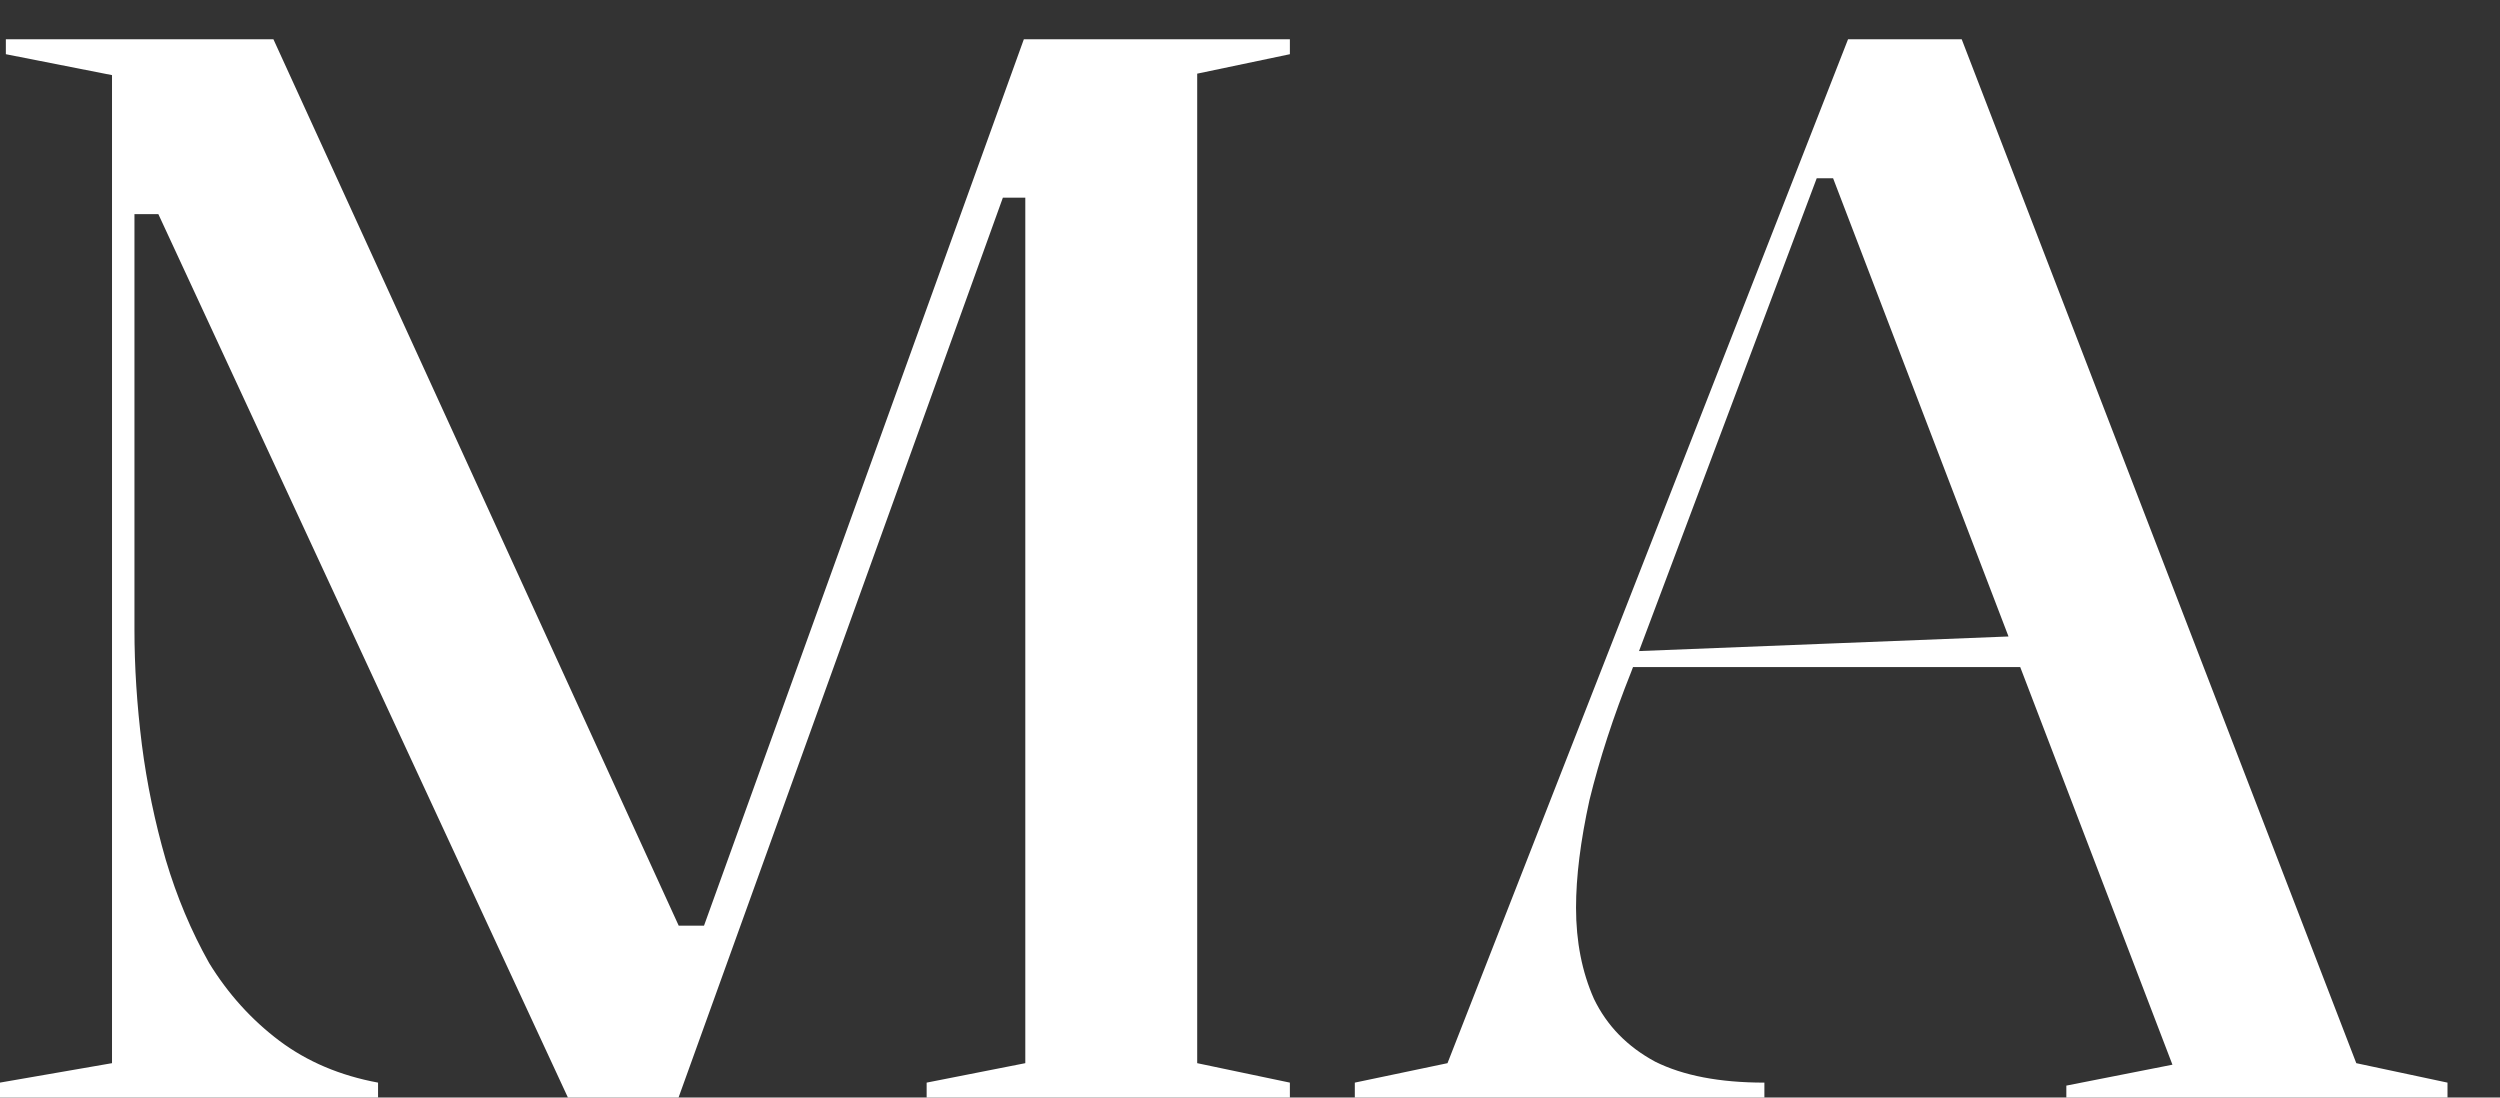 <svg width="41" height="18" viewBox="0 0 41 18" fill="none" xmlns="http://www.w3.org/2000/svg">
<rect x="0" y="0" width="41" height="18" fill="#333333" stroke="none"/>
<path d="M-0.002 18V17.755L1.837 17.436V1.232L0.096 0.889V0.644H4.484L11.299 15.549L10.981 15.181H11.692L11.422 15.524L16.791 0.644H21.154V0.889L19.634 1.208V17.436L21.154 17.755V18H15.197V17.755L16.815 17.436V3.242H16.447L11.128 18H9.314L2.597 3.512H2.205V10.327C2.205 10.932 2.245 11.561 2.327 12.215C2.409 12.852 2.54 13.481 2.719 14.102C2.899 14.707 3.136 15.271 3.43 15.794C3.741 16.3 4.125 16.725 4.582 17.069C5.04 17.412 5.579 17.64 6.2 17.755V18H-0.002ZM22.219 18V17.755L23.739 17.436L30.308 0.644H32.172L38.643 17.436L40.139 17.755V18H33.888V17.804L35.628 17.461L30.063 2.924H29.794L26.754 11.013C26.46 11.749 26.231 12.452 26.067 13.122C25.92 13.792 25.847 14.38 25.847 14.887C25.847 15.442 25.945 15.941 26.141 16.382C26.354 16.823 26.689 17.166 27.146 17.412C27.604 17.64 28.2 17.755 28.936 17.755V18H22.219ZM26.435 10.94V10.695L33.275 10.425V10.94H26.435Z" fill="white"/>
</svg>
